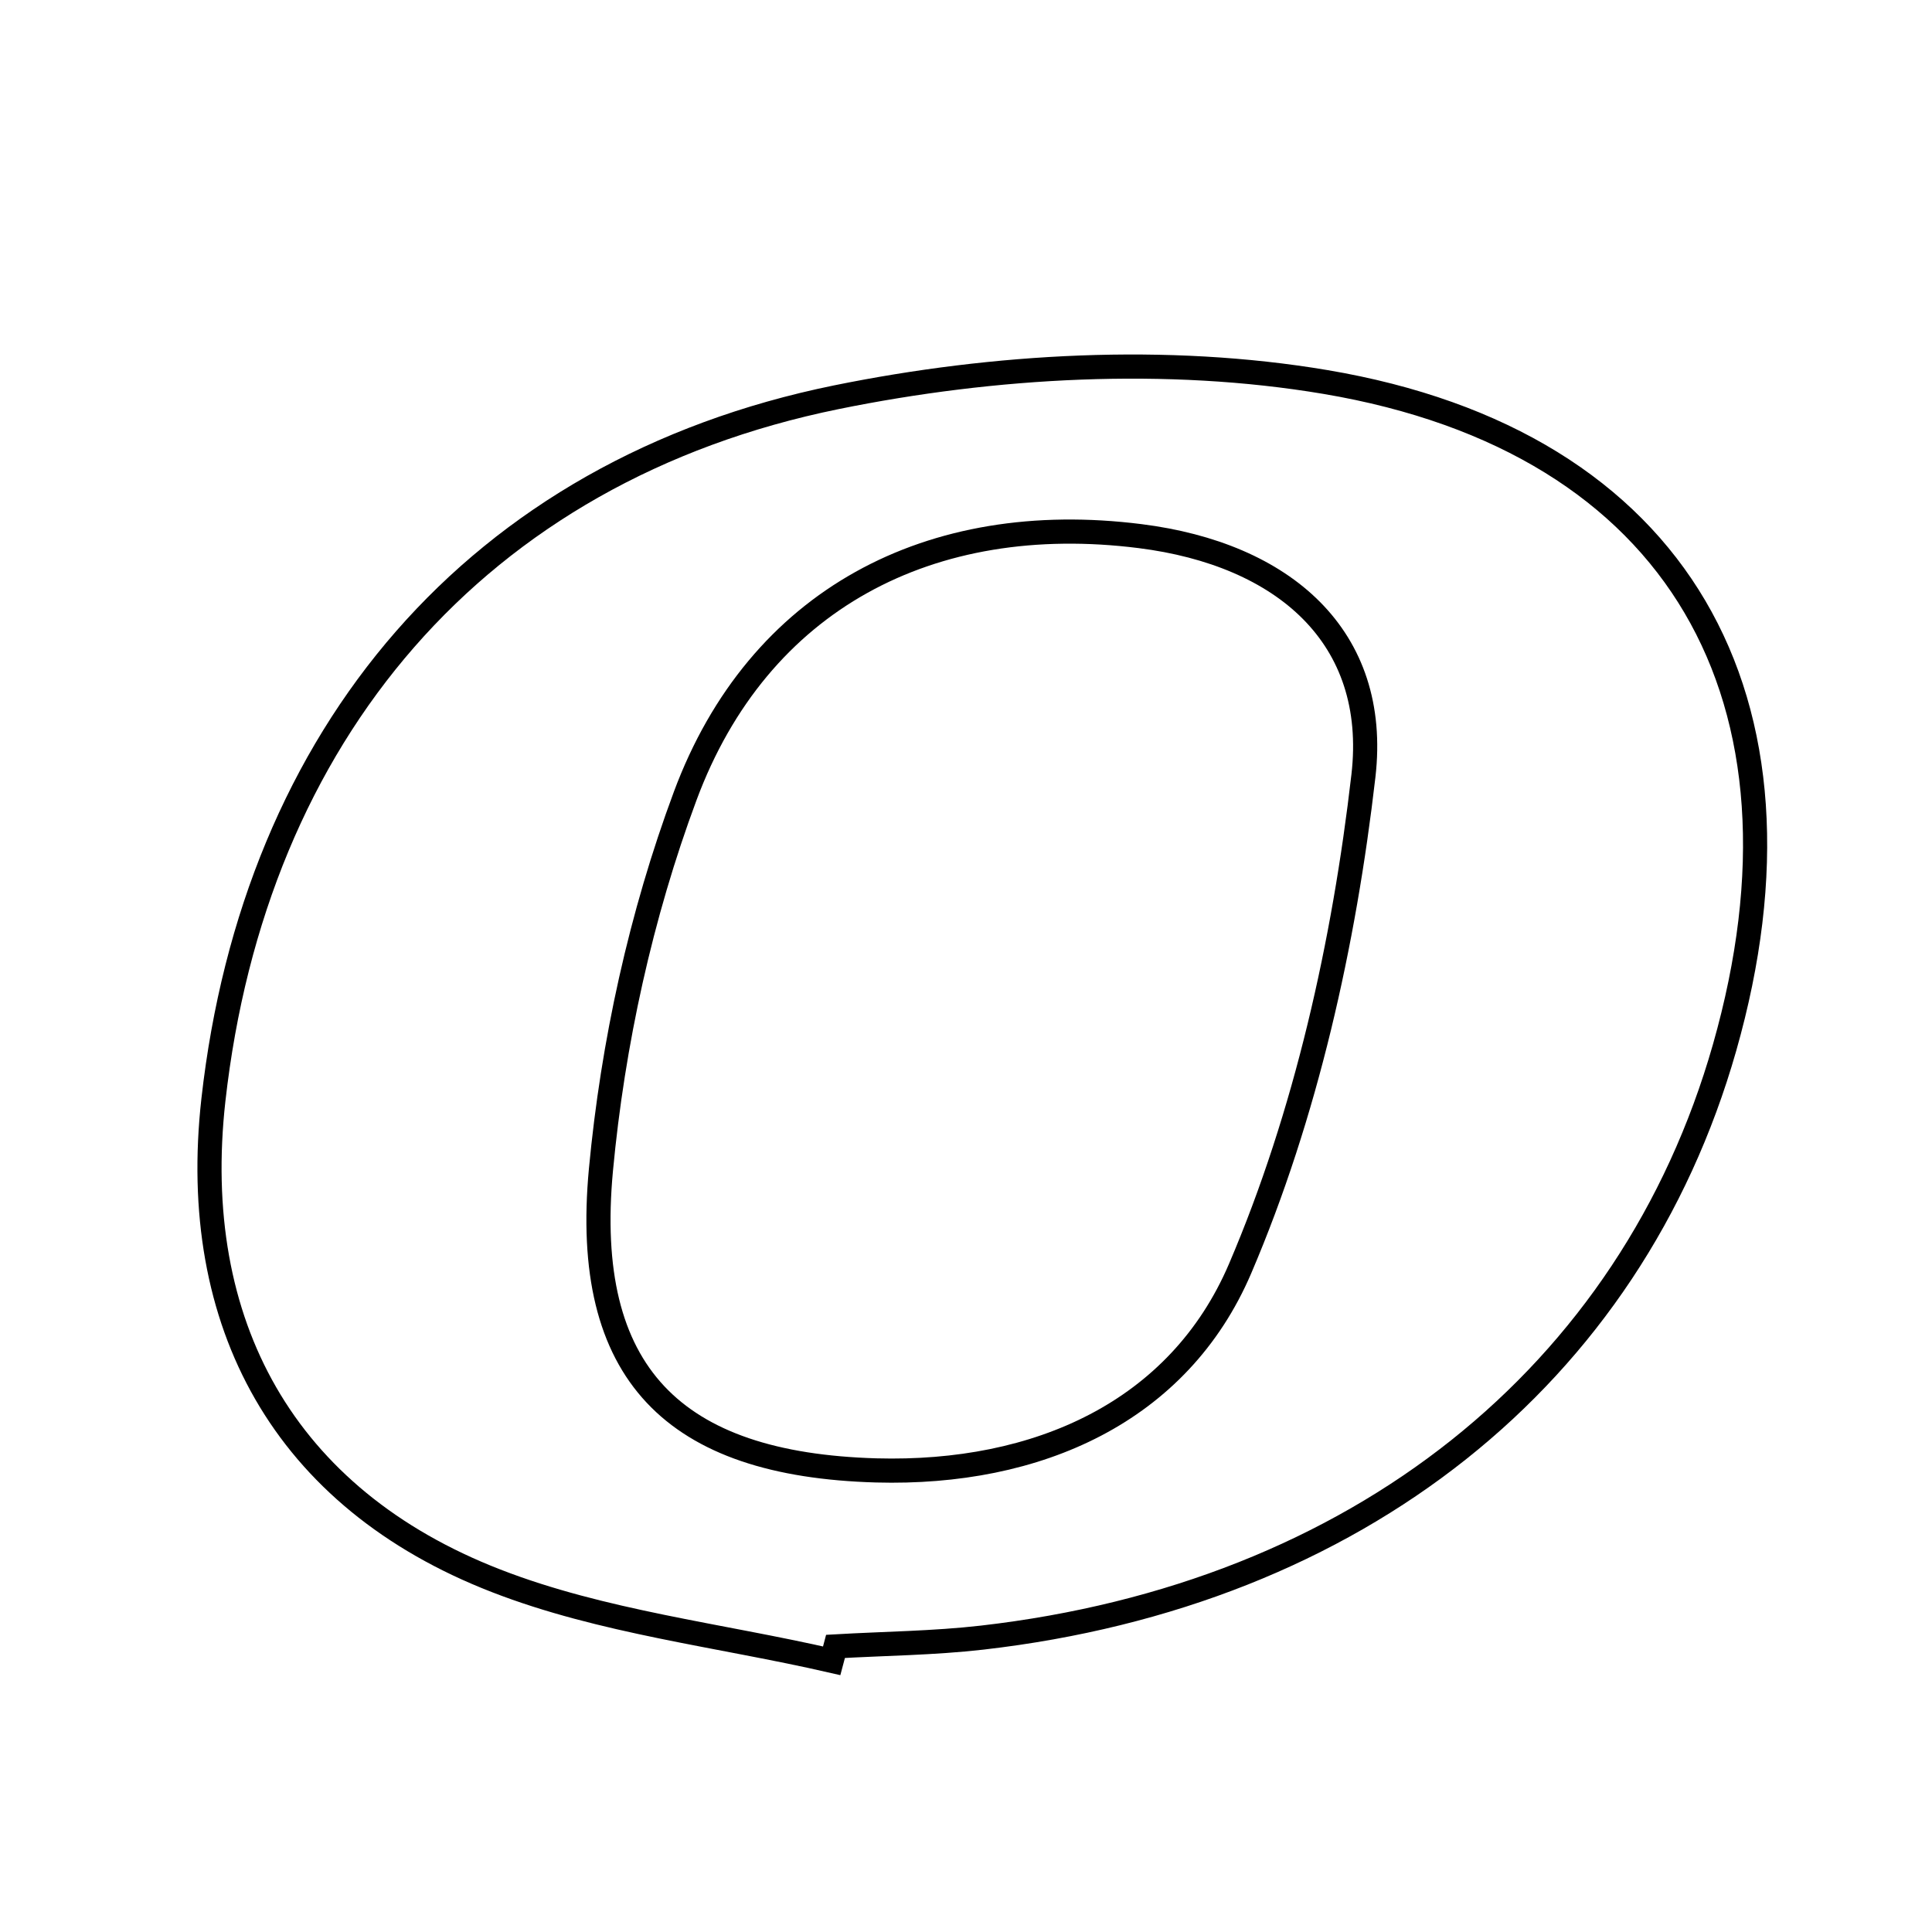 <svg xmlns="http://www.w3.org/2000/svg" viewBox="0.0 0.0 24.0 24.0" height="200px" width="200px"><path fill="none" stroke="black" stroke-width=".3" stroke-opacity="1.0"  filling="0" d="M16.463 4.745 C20.863 5.486 22.654 8.694 21.423 13.015 C20.26 17.095 16.852 19.809 12.201 20.343 C11.598 20.412 10.987 20.417 10.379 20.452 C10.363 20.512 10.348 20.572 10.332 20.631 C8.938 20.311 7.481 20.15 6.162 19.637 C3.526 18.613 2.34 16.443 2.651 13.663 C3.16 9.129 5.913 5.848 10.388 4.935 C12.353 4.535 14.497 4.414 16.463 4.745"></path>
<path fill="none" stroke="black" stroke-width=".3" stroke-opacity="1.0"  filling="0" d="M14.163 6.66 C15.943 6.884 17.136 7.908 16.937 9.637 C16.697 11.717 16.224 13.844 15.405 15.759 C14.643 17.54 12.889 18.321 10.885 18.266 C8.367 18.194 7.228 17.064 7.465 14.532 C7.612 12.961 7.962 11.365 8.512 9.887 C9.419 7.447 11.557 6.331 14.163 6.66"></path></svg>
